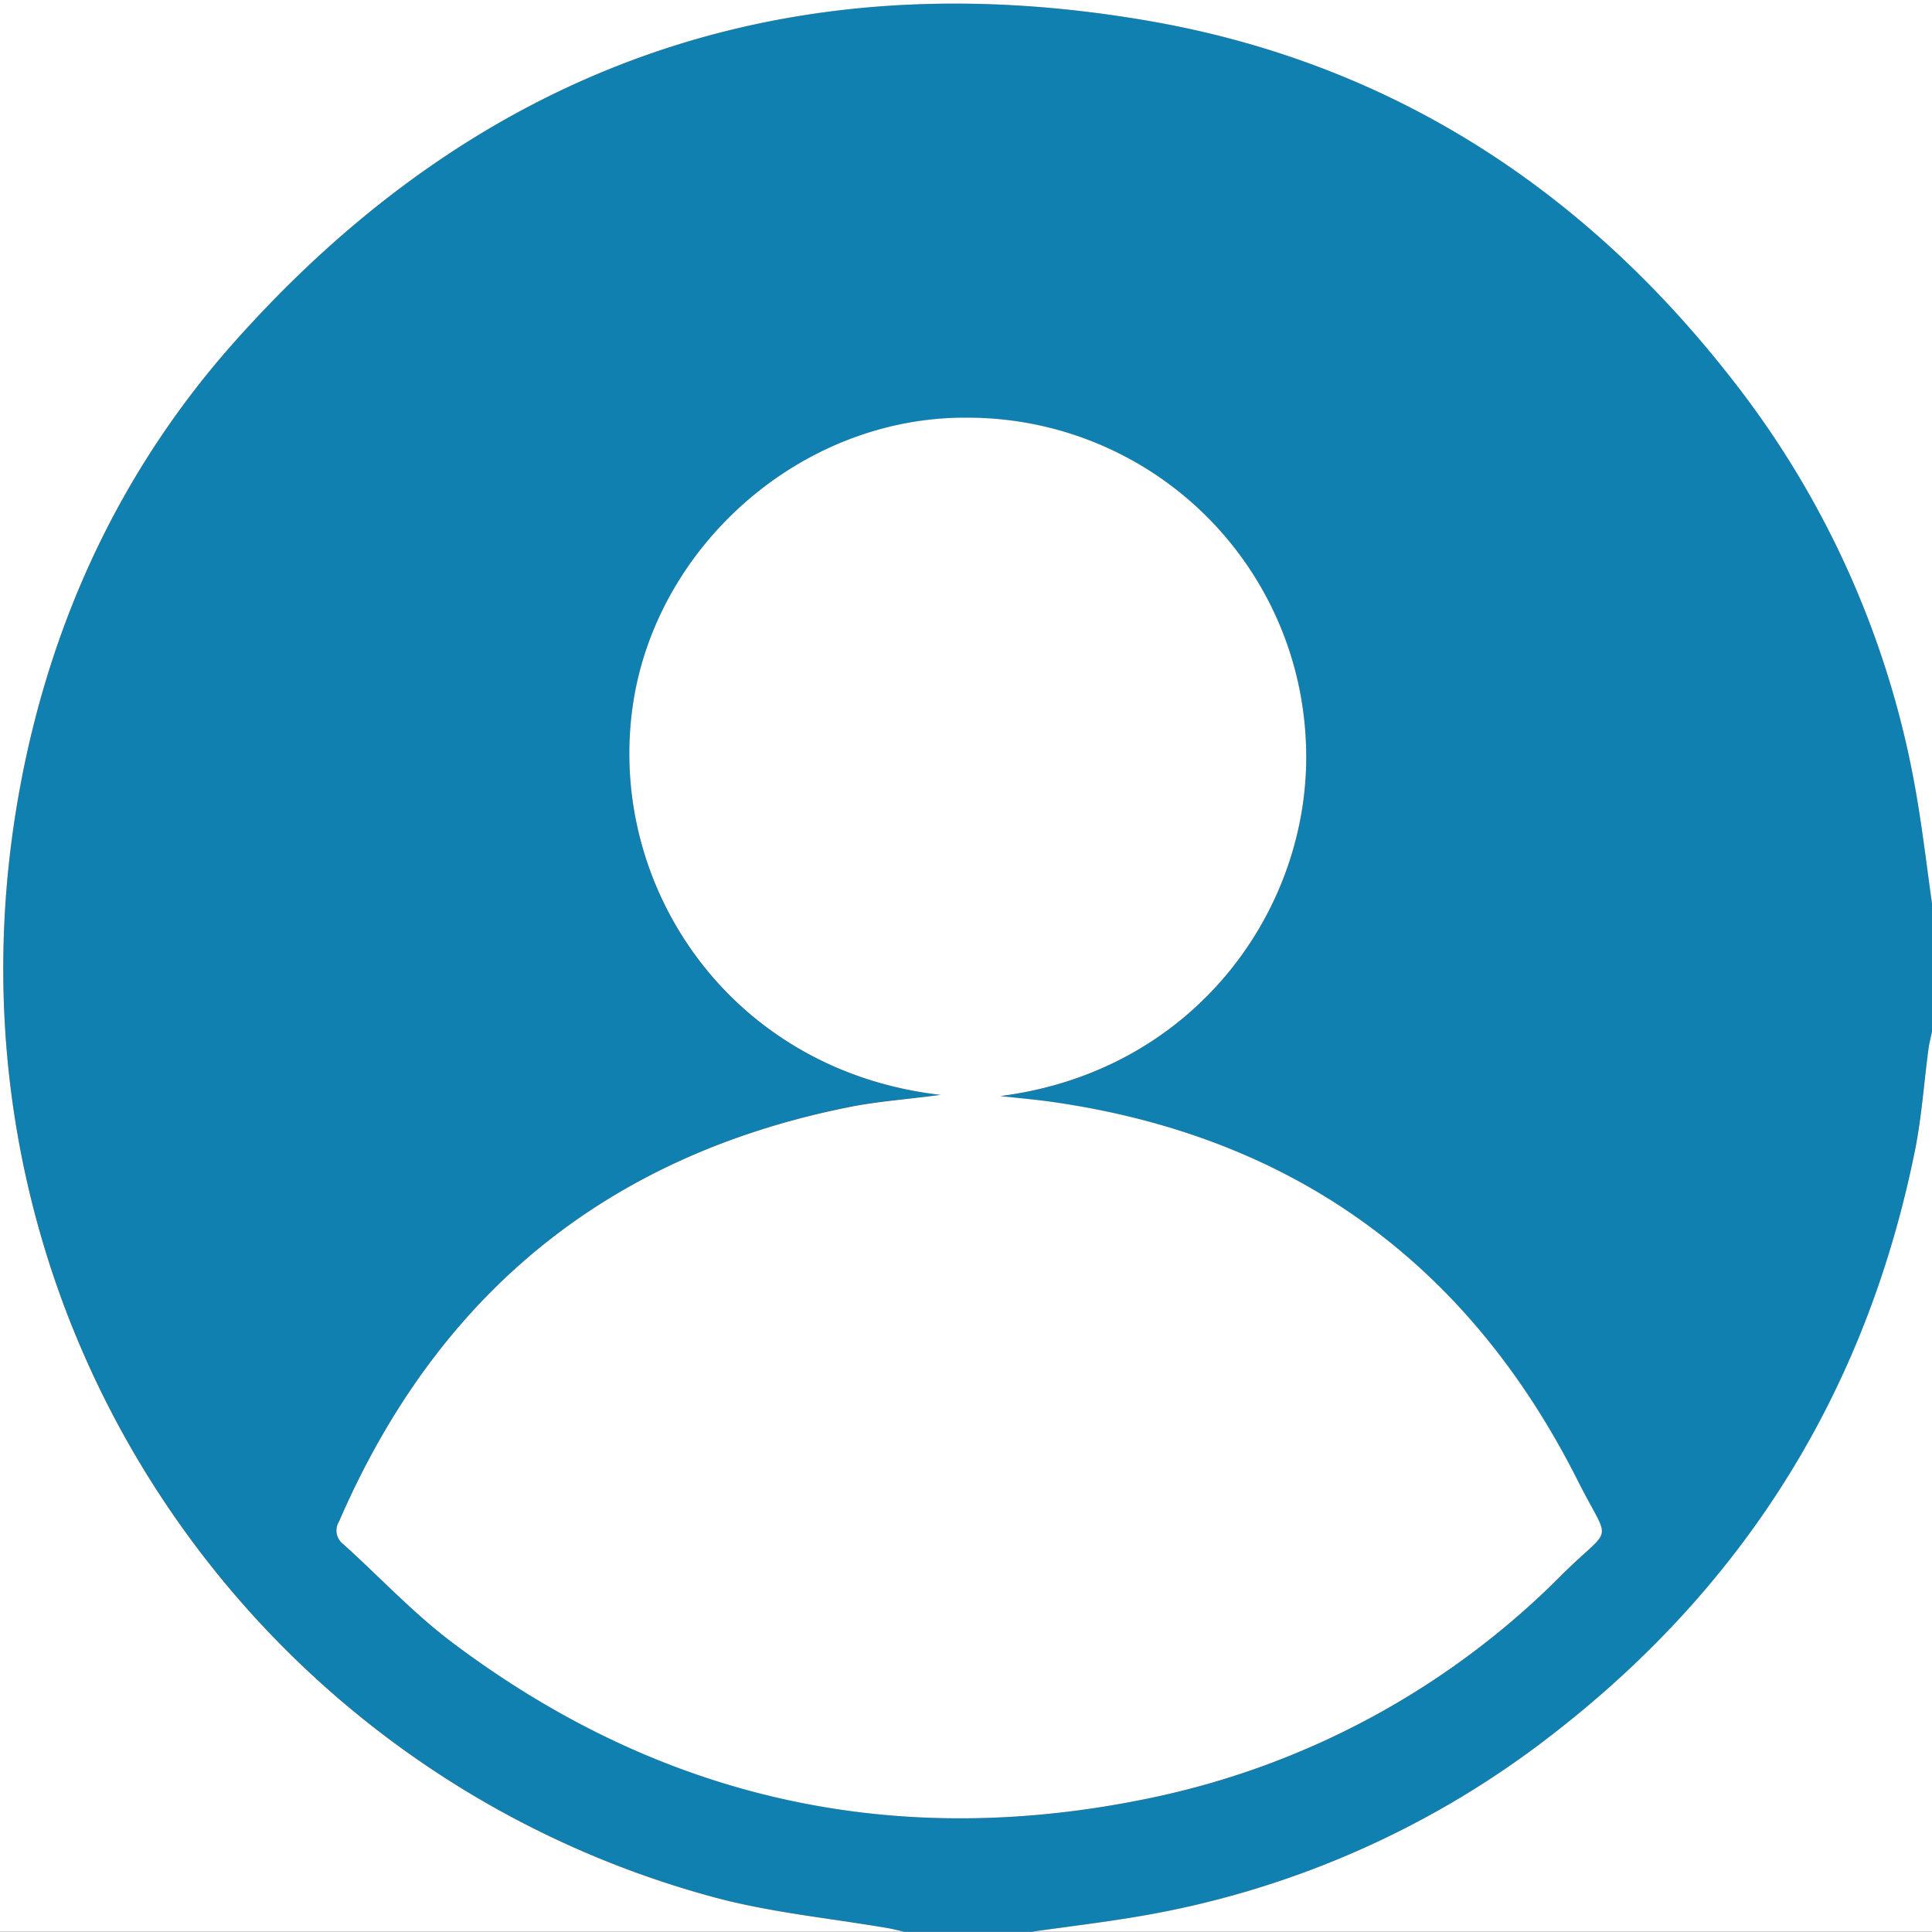 <svg xmlns="http://www.w3.org/2000/svg" viewBox="0 0 273.51 273.47"><rect x="0" y="0" width="273.51" height="273.47" fill="#333333" stroke="none"/><defs><style>.cls-1{fill:#1080b0;}.cls-2{fill:#fff;}</style></defs><title>user</title><g id="图层_2" data-name="图层 2"><g id="图层_1-2" data-name="图层 1"><path class="cls-1" d="M146.08,273.47H128c-.77-.17-1.54-.37-2.32-.51-8.28-1.44-16.73-2.22-24.8-4.42C34,250.35-10.64,183.63,2.88,111.22,7.32,87.46,17.35,66.13,33.47,48.09,68.19,9.24,111.66-5.94,162.86,3,196.64,8.9,224,26.55,245.07,53.53a130.82,130.82,0,0,1,26.35,59.69c.82,4.87,1.4,9.79,2.09,14.68V146c-.17.85-.4,1.7-.51,2.56-.63,4.75-1,9.55-1.89,14.23Q261,213.43,220.25,245.17a130.66,130.66,0,0,1-59.47,26.2C155.9,272.19,151,272.77,146.08,273.47ZM133.16,155c-4.75.6-8.79.88-12.73,1.66C86,163.51,61.93,183.21,48,215.38a2.42,2.42,0,0,0,.59,3.24c5.14,4.63,9.9,9.76,15.4,13.9,29.64,22.27,62.81,29.6,99,22a115,115,0,0,0,58.13-31.58c7.31-7.25,6.9-3.93,2.17-13.36C207.88,178.86,183,160.85,148.83,156c-2.4-.34-4.82-.54-7.23-.81,28.12-3.61,44.56-27.42,43.25-50.58a47.93,47.93,0,0,0-47.72-45.46c-23.73-.28-44.71,18.39-47.65,41.51C86.24,126.07,103.72,151.67,133.16,155Z"/><path class="cls-2" d="M273.51,127.9c-.69-4.89-1.27-9.81-2.09-14.68a130.82,130.82,0,0,0-26.35-59.69C224,26.55,196.64,8.9,162.86,3,111.66-5.94,68.19,9.24,33.47,48.09c-16.12,18-26.15,39.37-30.59,63.13-13.52,72.41,31.07,139.13,98,157.32,8.07,2.2,16.52,3,24.8,4.42.78.14,1.55.34,2.32.51H0V0H273.51Z"/><path class="cls-2" d="M146.08,273.47c4.9-.7,9.82-1.28,14.7-2.1a130.66,130.66,0,0,0,59.47-26.2q40.65-31.69,50.86-82.35c.93-4.68,1.26-9.48,1.89-14.23.11-.86.34-1.71.51-2.56V273.47Z"/><path class="cls-2" d="M133.16,155c-29.44-3.36-46.92-29-43.68-54.36,2.94-23.12,23.92-41.79,47.65-41.51a47.93,47.93,0,0,1,47.72,45.46c1.31,23.16-15.13,47-43.25,50.58,2.41.27,4.83.47,7.23.81,34.18,4.84,59,22.85,74.49,53.56,4.73,9.43,5.14,6.11-2.17,13.36A115,115,0,0,1,163,254.51c-36.23,7.61-69.4.28-99-22-5.5-4.14-10.26-9.27-15.4-13.9a2.42,2.42,0,0,1-.59-3.24c13.94-32.17,38-51.87,72.44-58.69C124.37,155.91,128.41,155.63,133.16,155Z"/></g></g></svg>